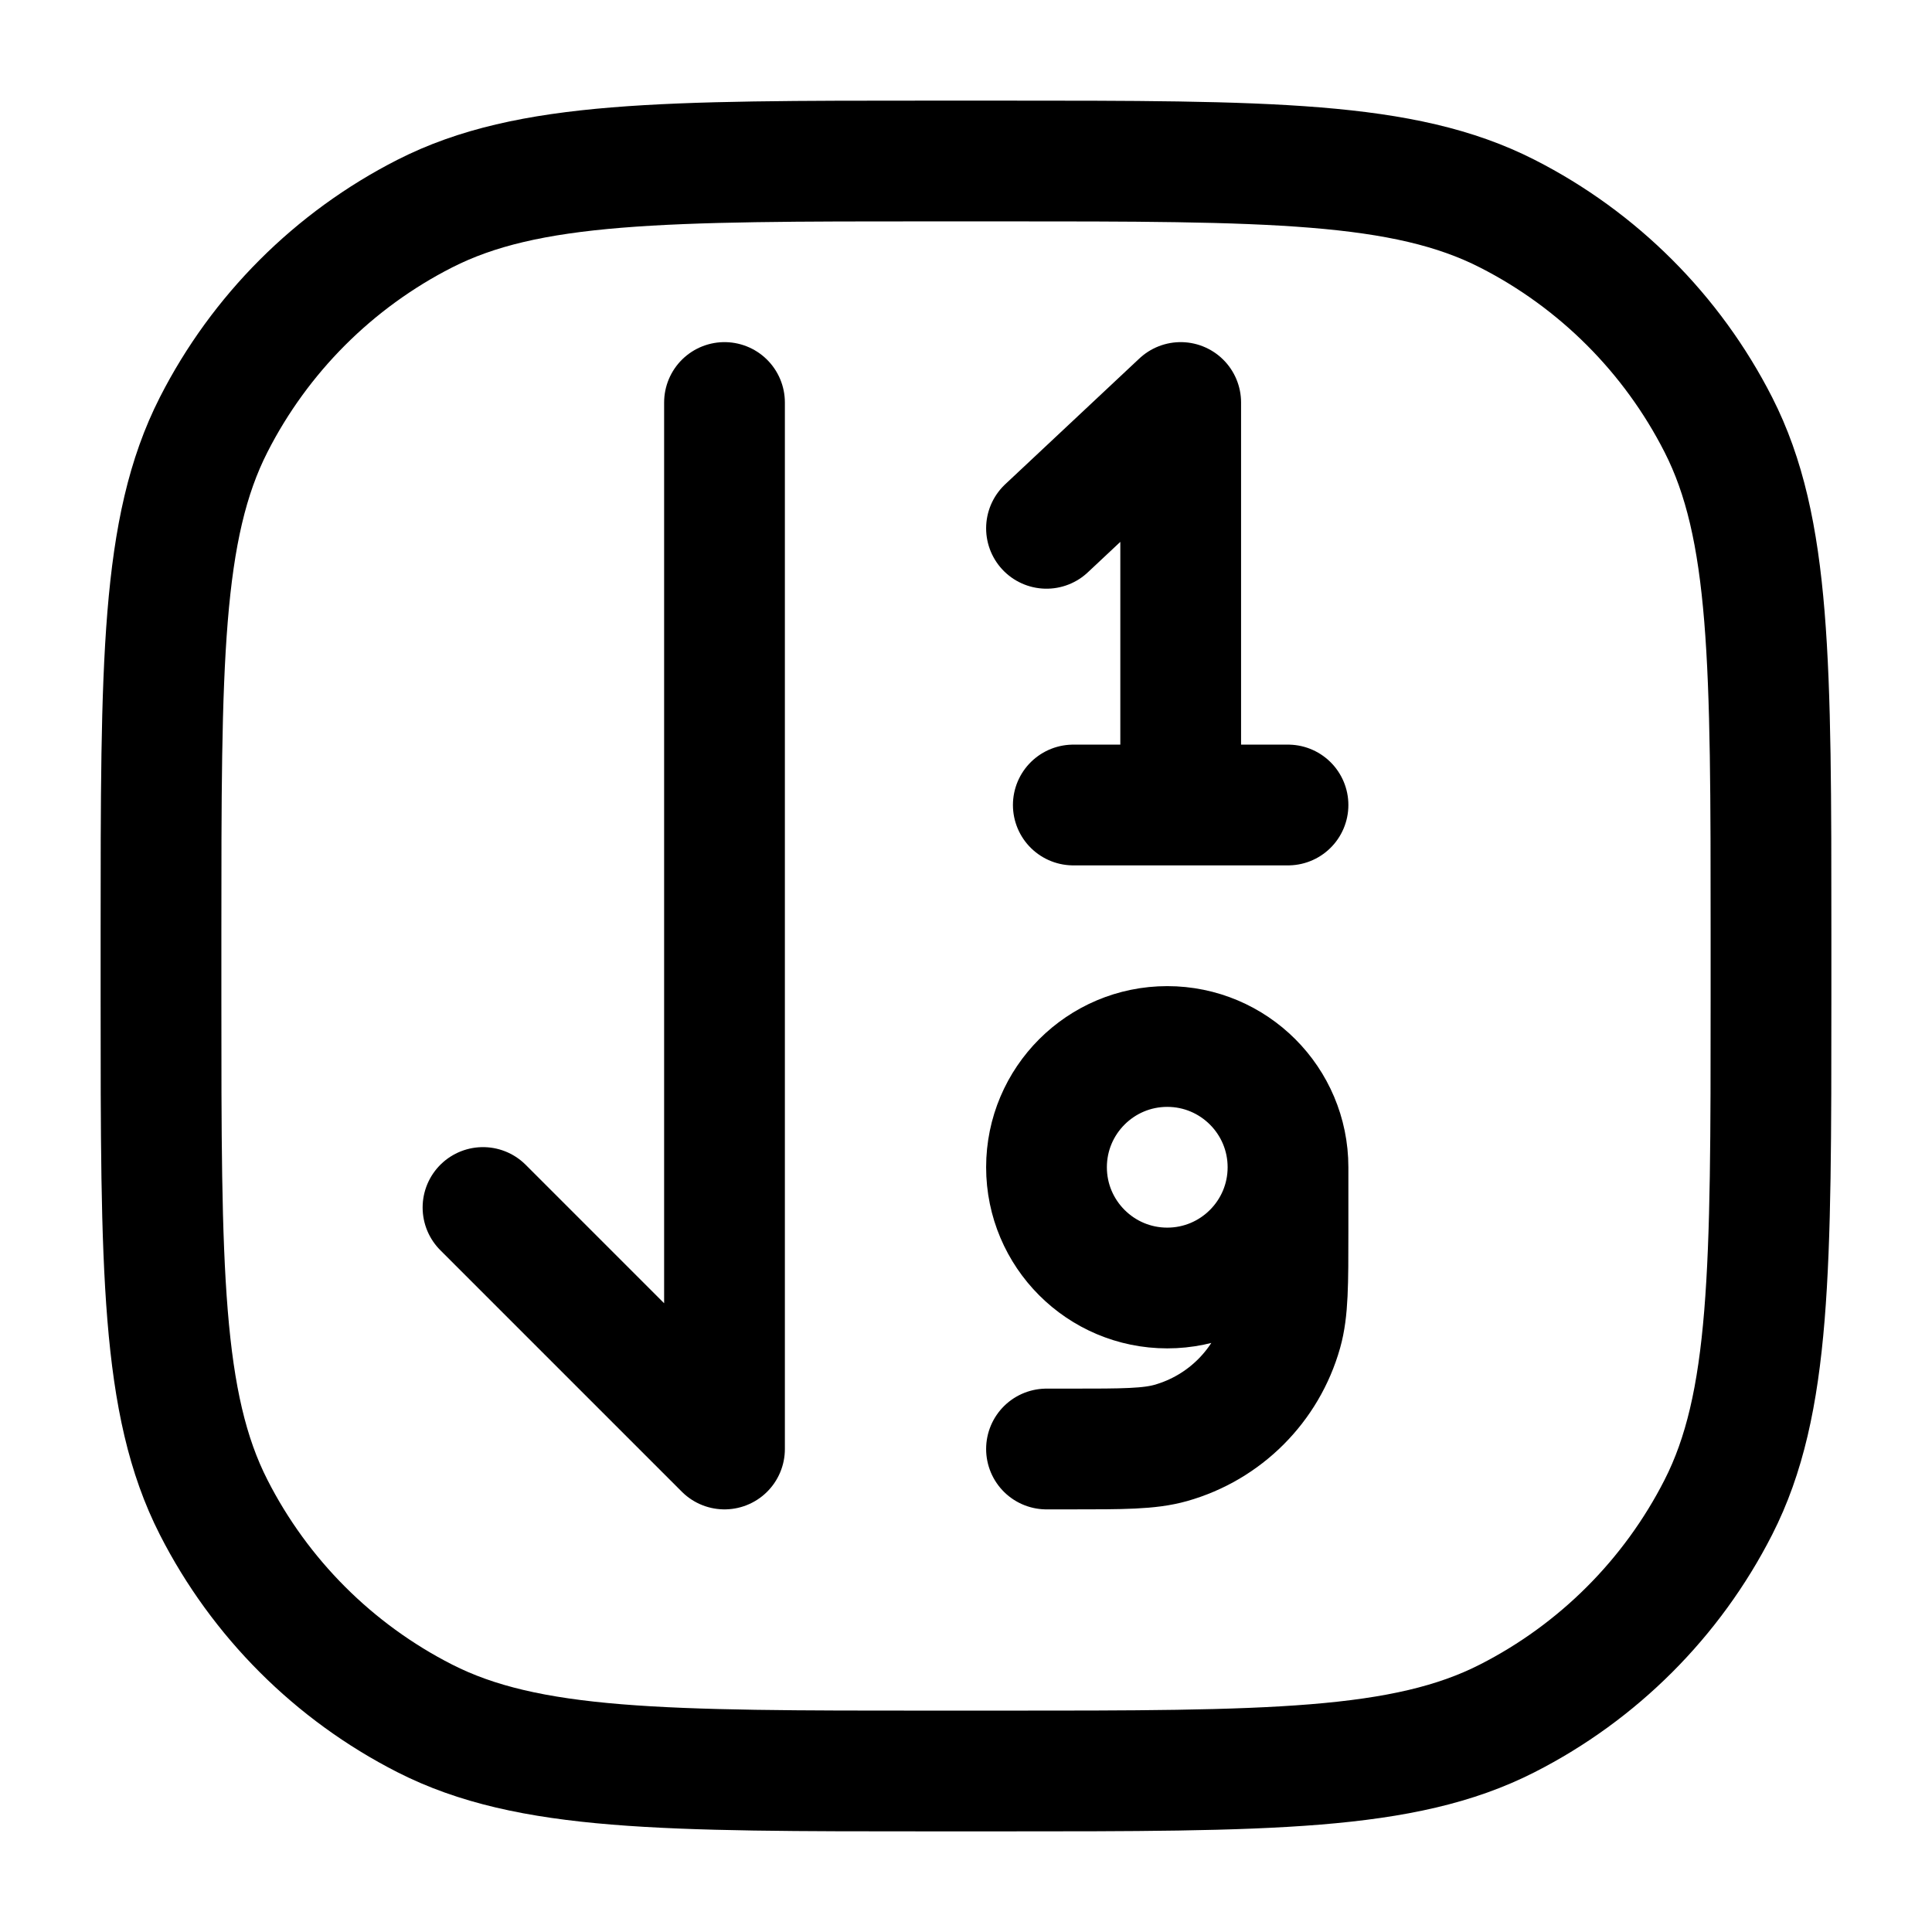 <svg width="24" height="24" viewBox="0 0 24 24" fill="none" xmlns="http://www.w3.org/2000/svg">
<path d="M6 15L9 18V5M14.667 10V5L13 6.563M14.667 10H16M14.667 10H13.333M16 14.5V15.3C16 15.951 16 16.277 15.925 16.543C15.736 17.213 15.213 17.736 14.543 17.925C14.277 18 13.951 18 13.3 18H13M16 14.5C16 15.328 15.328 16 14.5 16C13.672 16 13 15.328 13 14.5C13 13.672 13.672 13 14.5 13C15.328 13 16 13.672 16 14.5ZM11.6 22H12.4C15.76 22 17.441 22 18.724 21.346C19.853 20.771 20.771 19.853 21.346 18.724C22 17.441 22 15.76 22 12.4V11.6C22 8.24 22 6.56 21.346 5.276C20.771 4.147 19.853 3.229 18.724 2.654C17.441 2 15.76 2 12.4 2H11.6C8.24 2 6.56 2 5.276 2.654C4.147 3.229 3.229 4.147 2.654 5.276C2 6.56 2 8.24 2 11.6V12.4C2 15.76 2 17.441 2.654 18.724C3.229 19.853 4.147 20.771 5.276 21.346C6.56 22 8.24 22 11.6 22Z" stroke="currentColor" stroke-width="1.5" stroke-linecap="round" stroke-linejoin="round"/>
</svg>
